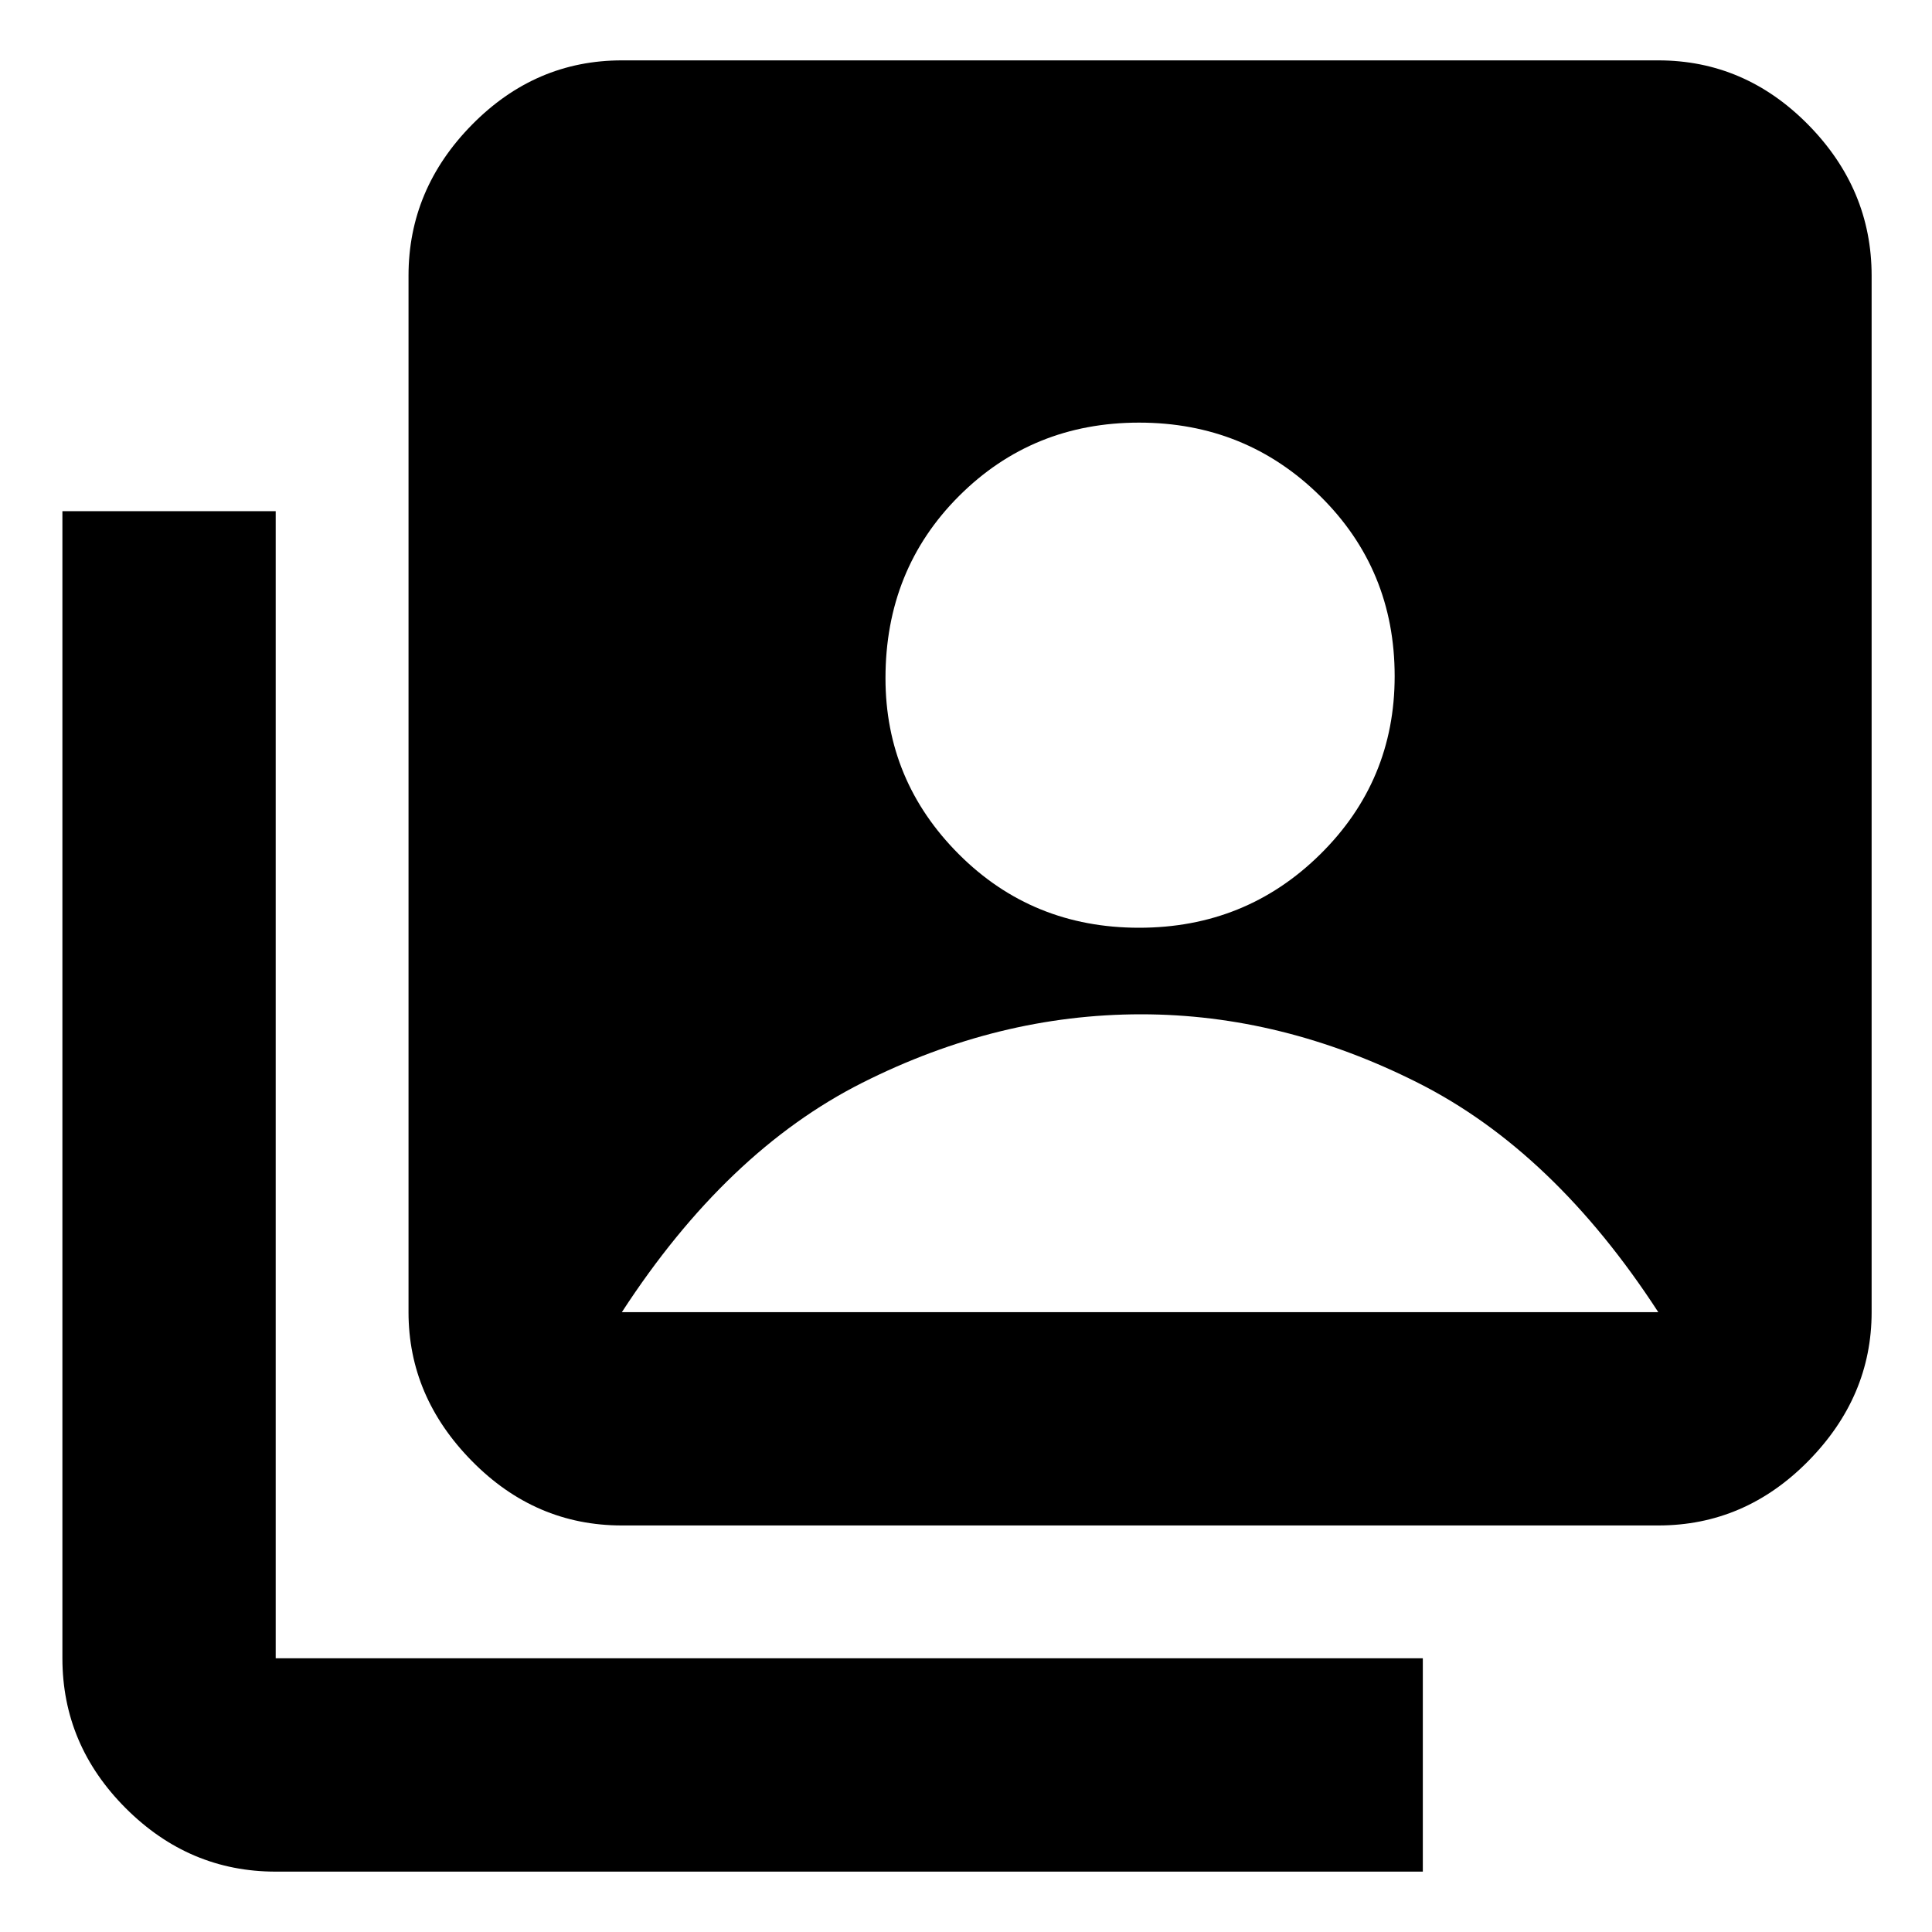 <svg xmlns="http://www.w3.org/2000/svg" height="40" width="40"><path d="M23.583 19.208Q25.792 19.208 27.333 17.688Q28.875 16.167 28.875 14Q28.875 11.792 27.333 10.271Q25.792 8.75 23.583 8.75Q21.375 8.75 19.854 10.271Q18.333 11.792 18.333 14.042Q18.333 16.167 19.854 17.688Q21.375 19.208 23.583 19.208ZM12.875 31.583Q11.083 31.583 9.771 30.25Q8.458 28.917 8.458 27.167V5.708Q8.458 3.917 9.771 2.583Q11.083 1.25 12.875 1.25H34.333Q36.125 1.25 37.438 2.583Q38.75 3.917 38.75 5.708V27.167Q38.75 28.917 37.438 30.25Q36.125 31.583 34.333 31.583ZM5.708 38.75Q3.917 38.75 2.604 37.438Q1.292 36.125 1.292 34.333V10.583H5.708V34.333Q5.708 34.333 5.708 34.333Q5.708 34.333 5.708 34.333H29.458V38.75ZM12.875 27.167H34.333Q32.167 23.833 29.354 22.417Q26.542 21 23.625 21Q20.667 21 17.854 22.417Q15.042 23.833 12.875 27.167Z"/></svg>